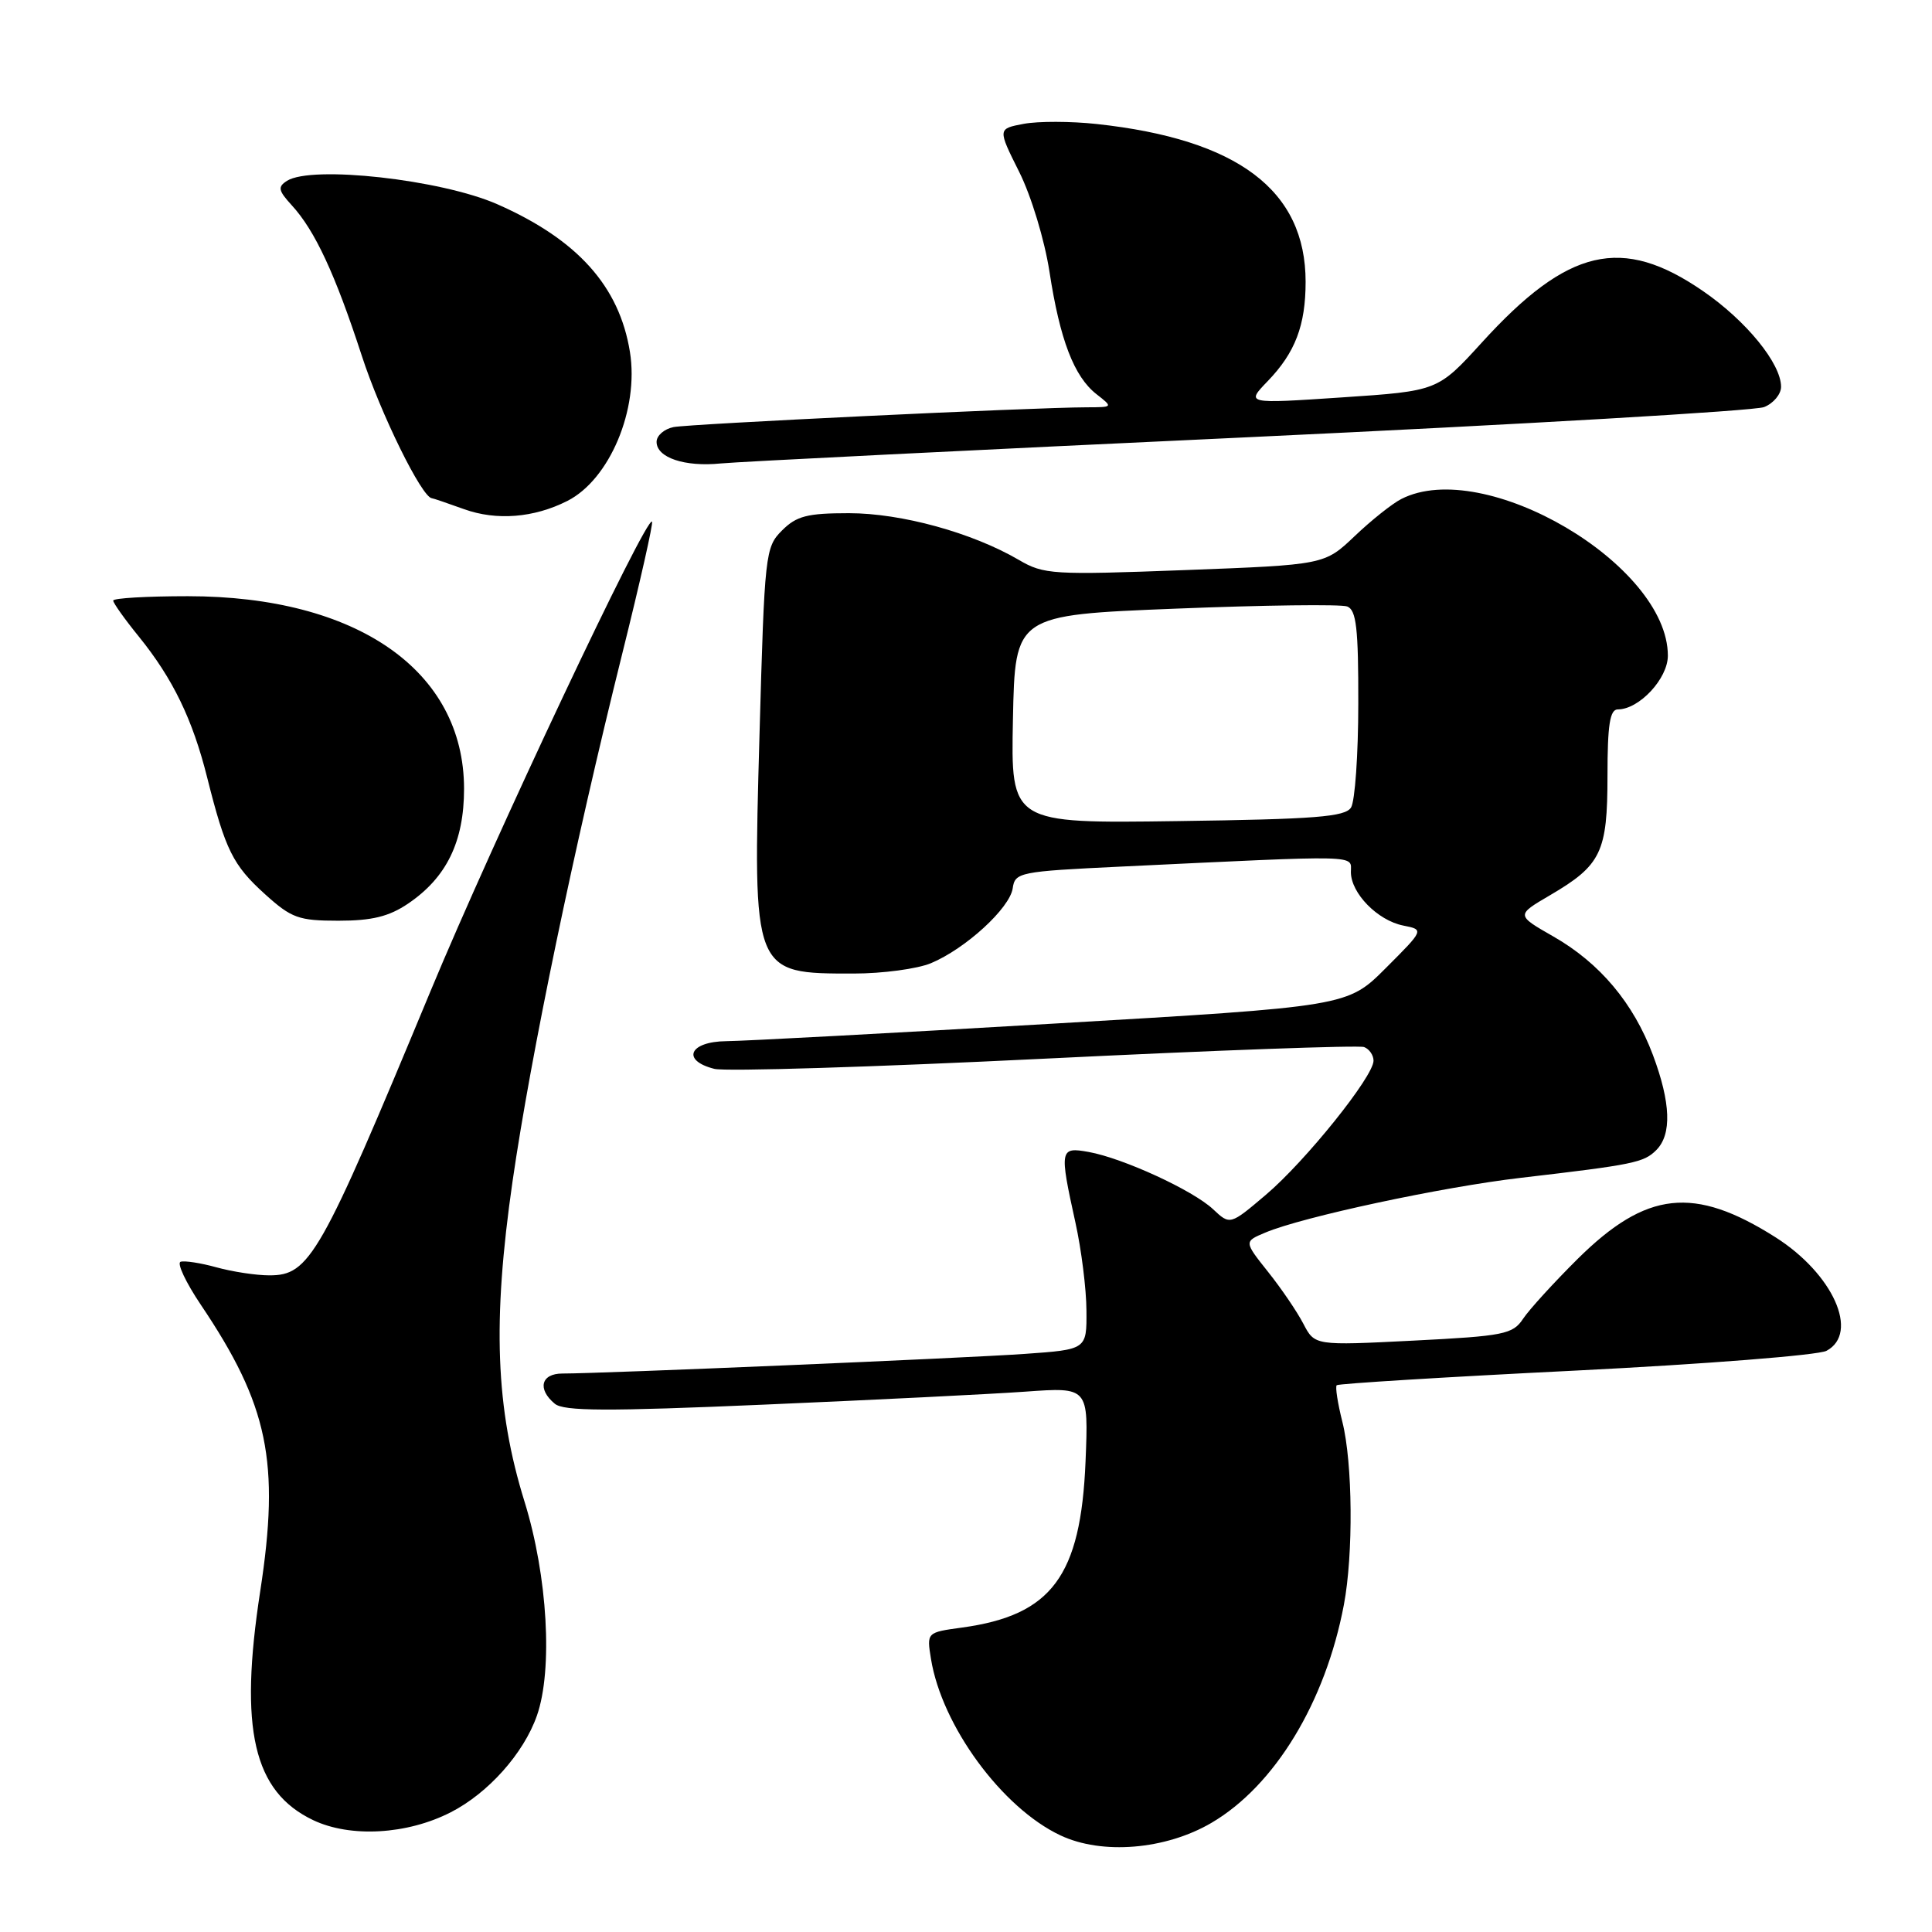 <?xml version="1.0" encoding="UTF-8" standalone="no"?>
<!DOCTYPE svg PUBLIC "-//W3C//DTD SVG 1.1//EN" "http://www.w3.org/Graphics/SVG/1.1/DTD/svg11.dtd" >
<svg xmlns="http://www.w3.org/2000/svg" xmlns:xlink="http://www.w3.org/1999/xlink" version="1.1" viewBox="0 0 256 256">
 <g >
 <path fill="currentColor"
d=" M 160.52 241.54 C 168.90 236.63 175.62 225.58 178.07 212.65 C 179.34 205.94 179.24 193.84 177.87 188.40 C 177.25 185.94 176.91 183.75 177.12 183.55 C 177.33 183.34 191.57 182.46 208.77 181.61 C 225.97 180.75 240.93 179.57 242.02 178.99 C 246.42 176.64 242.89 168.79 235.27 163.95 C 224.46 157.10 218.16 157.79 209.04 166.82 C 205.89 169.95 202.64 173.51 201.82 174.74 C 200.45 176.80 199.30 177.03 187.27 177.64 C 174.21 178.30 174.21 178.30 172.70 175.40 C 171.87 173.80 169.76 170.70 168.01 168.51 C 164.83 164.51 164.83 164.51 167.67 163.32 C 172.57 161.25 191.09 157.28 201.50 156.07 C 216.50 154.32 217.81 154.05 219.47 152.39 C 221.54 150.31 221.39 146.13 219.02 139.79 C 216.44 132.91 211.99 127.61 205.83 124.09 C 200.88 121.26 200.88 121.26 205.39 118.62 C 212.18 114.64 213.00 112.93 213.00 102.78 C 213.00 96.03 213.32 94.00 214.37 94.00 C 217.20 94.00 221.00 89.92 221.00 86.88 C 221.00 74.82 196.66 60.51 185.68 66.12 C 184.48 66.73 181.70 68.94 179.50 71.04 C 175.50 74.84 175.50 74.84 157.00 75.54 C 139.48 76.20 138.31 76.13 135.00 74.19 C 128.82 70.58 119.43 68.00 112.49 68.00 C 106.96 68.00 105.54 68.37 103.62 70.29 C 101.40 72.51 101.31 73.32 100.64 97.29 C 99.75 129.15 99.69 129.00 113.11 129.00 C 116.94 129.00 121.55 128.38 123.35 127.63 C 127.95 125.71 133.81 120.33 134.19 117.70 C 134.49 115.59 135.07 115.47 148.50 114.83 C 180.77 113.29 179.00 113.25 179.00 115.55 C 179.00 118.35 182.53 121.96 185.93 122.64 C 188.71 123.19 188.71 123.19 183.63 128.27 C 178.55 133.36 178.55 133.36 139.52 135.64 C 118.06 136.90 98.59 137.94 96.25 137.96 C 91.33 138.01 90.24 140.52 94.66 141.63 C 96.12 142.00 115.81 141.39 138.41 140.28 C 161.01 139.17 180.06 138.48 180.75 138.74 C 181.44 139.00 182.00 139.82 182.00 140.55 C 182.00 142.64 172.98 153.87 167.73 158.32 C 162.99 162.34 162.99 162.34 160.74 160.23 C 158.07 157.72 148.83 153.47 144.25 152.64 C 140.42 151.95 140.36 152.28 142.50 162.00 C 143.29 165.57 143.95 170.82 143.96 173.66 C 144.00 178.82 144.00 178.82 135.75 179.40 C 127.86 179.96 79.78 182.00 74.52 182.00 C 71.69 182.00 71.17 184.06 73.51 186.00 C 74.70 187.00 80.40 187.02 101.26 186.12 C 115.69 185.50 131.27 184.73 135.87 184.40 C 144.24 183.80 144.24 183.80 143.84 193.65 C 143.21 208.85 139.36 214.03 127.48 215.66 C 122.79 216.30 122.79 216.30 123.36 219.82 C 124.80 228.68 132.76 239.54 140.50 243.19 C 146.02 245.80 154.44 245.10 160.52 241.54 Z  M 59.72 240.14 C 64.68 237.61 69.38 232.35 71.14 227.34 C 73.28 221.25 72.56 208.84 69.51 199.00 C 65.66 186.61 65.23 175.12 67.92 156.50 C 70.34 139.79 76.03 112.42 82.46 86.58 C 84.80 77.19 86.57 69.33 86.40 69.12 C 85.67 68.26 65.41 111.18 57.03 131.37 C 42.41 166.58 41.03 169.00 35.68 168.99 C 33.93 168.99 30.79 168.51 28.69 167.93 C 26.60 167.35 24.45 167.02 23.93 167.19 C 23.41 167.36 24.62 169.93 26.61 172.89 C 35.55 186.17 37.12 193.71 34.48 210.85 C 31.66 229.15 33.57 237.40 41.50 241.18 C 46.43 243.52 53.93 243.10 59.72 240.14 Z  M 54.05 119.75 C 59.17 116.29 61.49 111.54 61.49 104.50 C 61.47 88.87 47.31 79.00 24.89 79.00 C 19.45 79.00 15.00 79.26 15.00 79.58 C 15.00 79.90 16.52 82.04 18.38 84.33 C 22.90 89.91 25.52 95.30 27.46 103.06 C 29.87 112.65 30.86 114.64 35.12 118.49 C 38.63 121.66 39.57 122.00 44.85 122.00 C 49.27 122.00 51.53 121.45 54.05 119.75 Z  M 75.17 66.38 C 80.78 63.54 84.69 54.24 83.47 46.64 C 82.07 37.93 76.52 31.74 65.89 27.06 C 58.46 23.79 41.32 21.88 38.03 23.96 C 36.77 24.76 36.87 25.24 38.66 27.20 C 41.73 30.54 44.41 36.31 47.93 47.11 C 50.42 54.79 55.91 65.94 57.23 66.02 C 57.38 66.02 59.30 66.68 61.50 67.47 C 65.79 69.01 70.75 68.62 75.17 66.38 Z  M 165.50 57.93 C 201.80 56.23 232.51 54.44 233.75 53.94 C 234.99 53.45 236.00 52.24 236.00 51.25 C 236.00 48.17 231.39 42.51 225.66 38.57 C 214.92 31.17 207.76 32.84 196.34 45.40 C 190.50 51.81 190.50 51.81 177.79 52.66 C 165.08 53.51 165.08 53.51 167.98 50.50 C 171.62 46.73 173.00 43.11 173.00 37.34 C 173.00 25.22 164.04 18.46 145.31 16.43 C 141.90 16.06 137.56 16.05 135.65 16.41 C 132.19 17.06 132.19 17.06 135.05 22.78 C 136.65 25.98 138.41 31.80 139.06 36.00 C 140.44 45.02 142.32 49.91 145.29 52.23 C 147.50 53.96 147.50 53.96 144.00 53.97 C 136.73 53.99 91.40 56.17 89.25 56.59 C 88.01 56.84 87.00 57.72 87.00 58.55 C 87.00 60.64 90.72 61.89 95.50 61.41 C 97.70 61.19 129.20 59.62 165.50 57.93 Z  M 134.22 95.30 C 134.50 81.50 134.50 81.50 155.76 80.65 C 167.45 80.18 177.68 80.05 178.51 80.36 C 179.72 80.83 180.00 83.24 179.98 93.22 C 179.98 99.97 179.54 106.17 179.02 107.00 C 178.24 108.24 174.30 108.55 156.01 108.80 C 133.94 109.11 133.94 109.11 134.22 95.30 Z "/>
</g>
</svg>